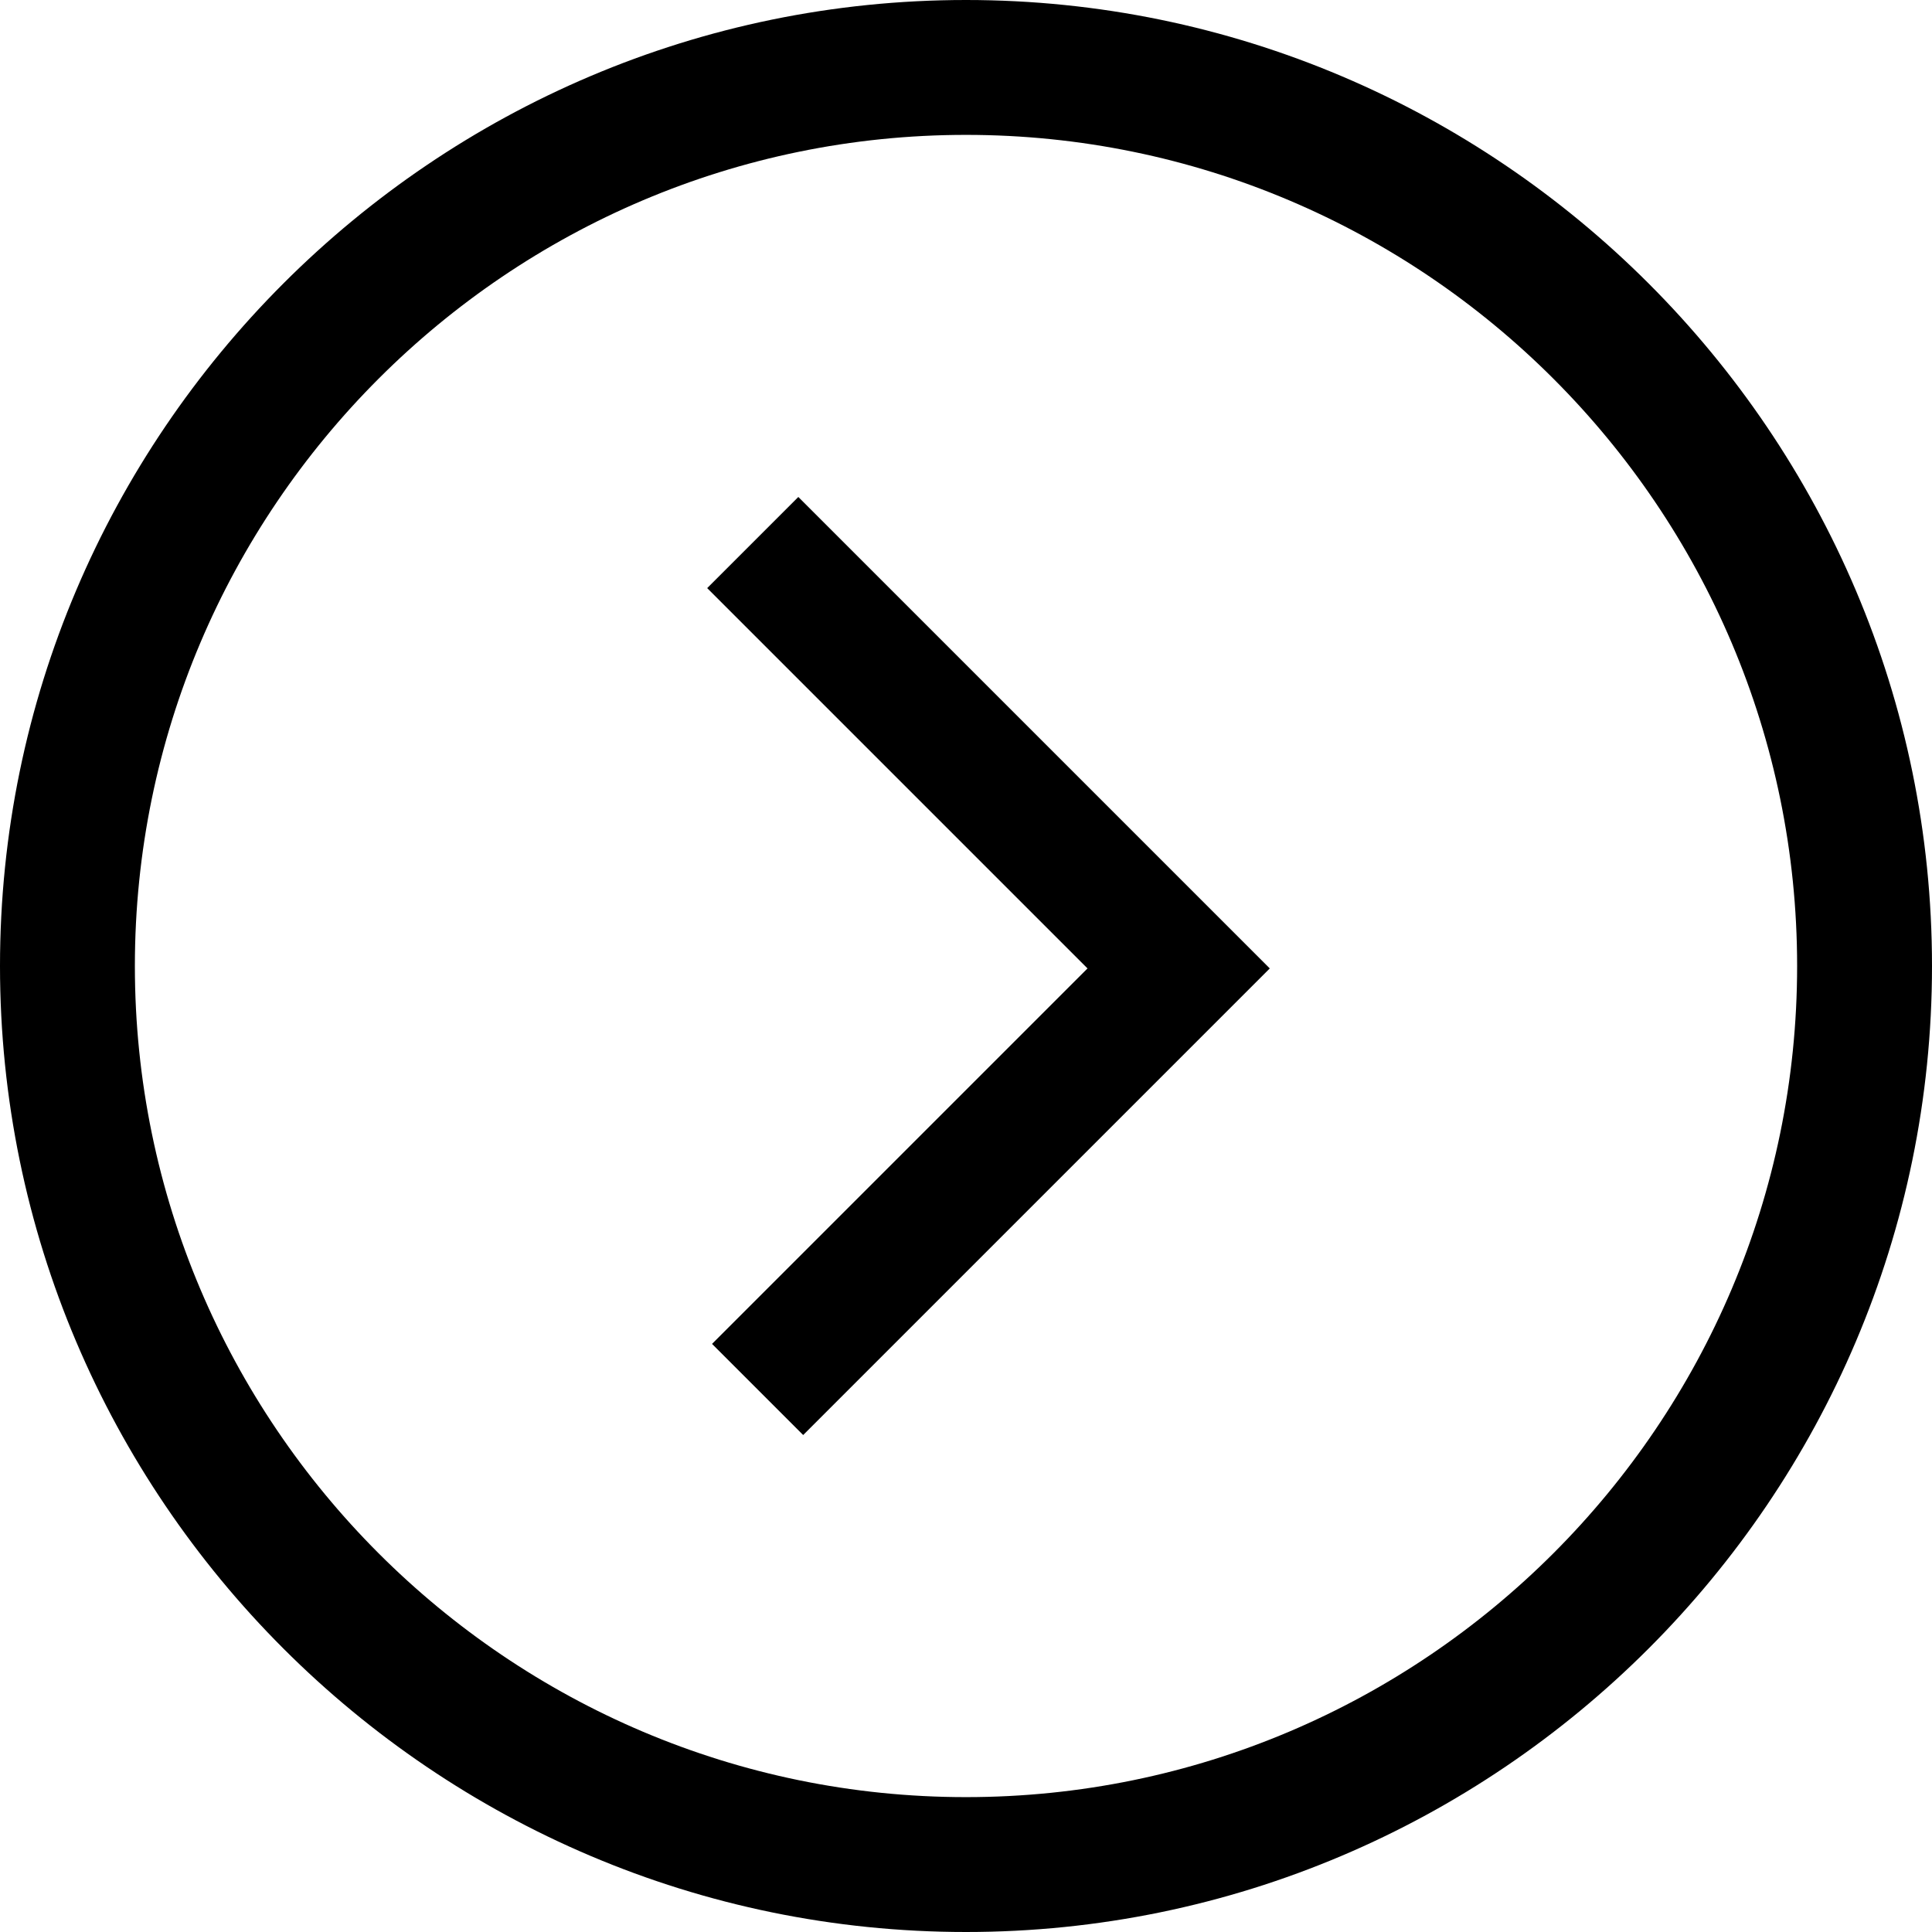 <?xml version="1.0" encoding="UTF-8"?><svg xmlns="http://www.w3.org/2000/svg" viewBox="0 0 15.9 15.9"><g id="a"/><g id="b"><g id="c"><g><polygon points="6.61 11.81 5.86 11.06 8.95 7.97 5.82 4.84 6.57 4.09 10.45 7.97 6.61 11.81"/><path d="M7.95,15.9C3.57,15.9,0,12.33,0,7.95S3.57,0,7.95,0s7.95,3.57,7.95,7.95-3.57,7.95-7.95,7.95ZM7.95,1.11C4.18,1.11,1.11,4.18,1.11,7.95s3.07,6.84,6.84,6.84,6.84-3.07,6.84-6.84S11.72,1.11,7.95,1.11Z"/></g></g></g></svg>